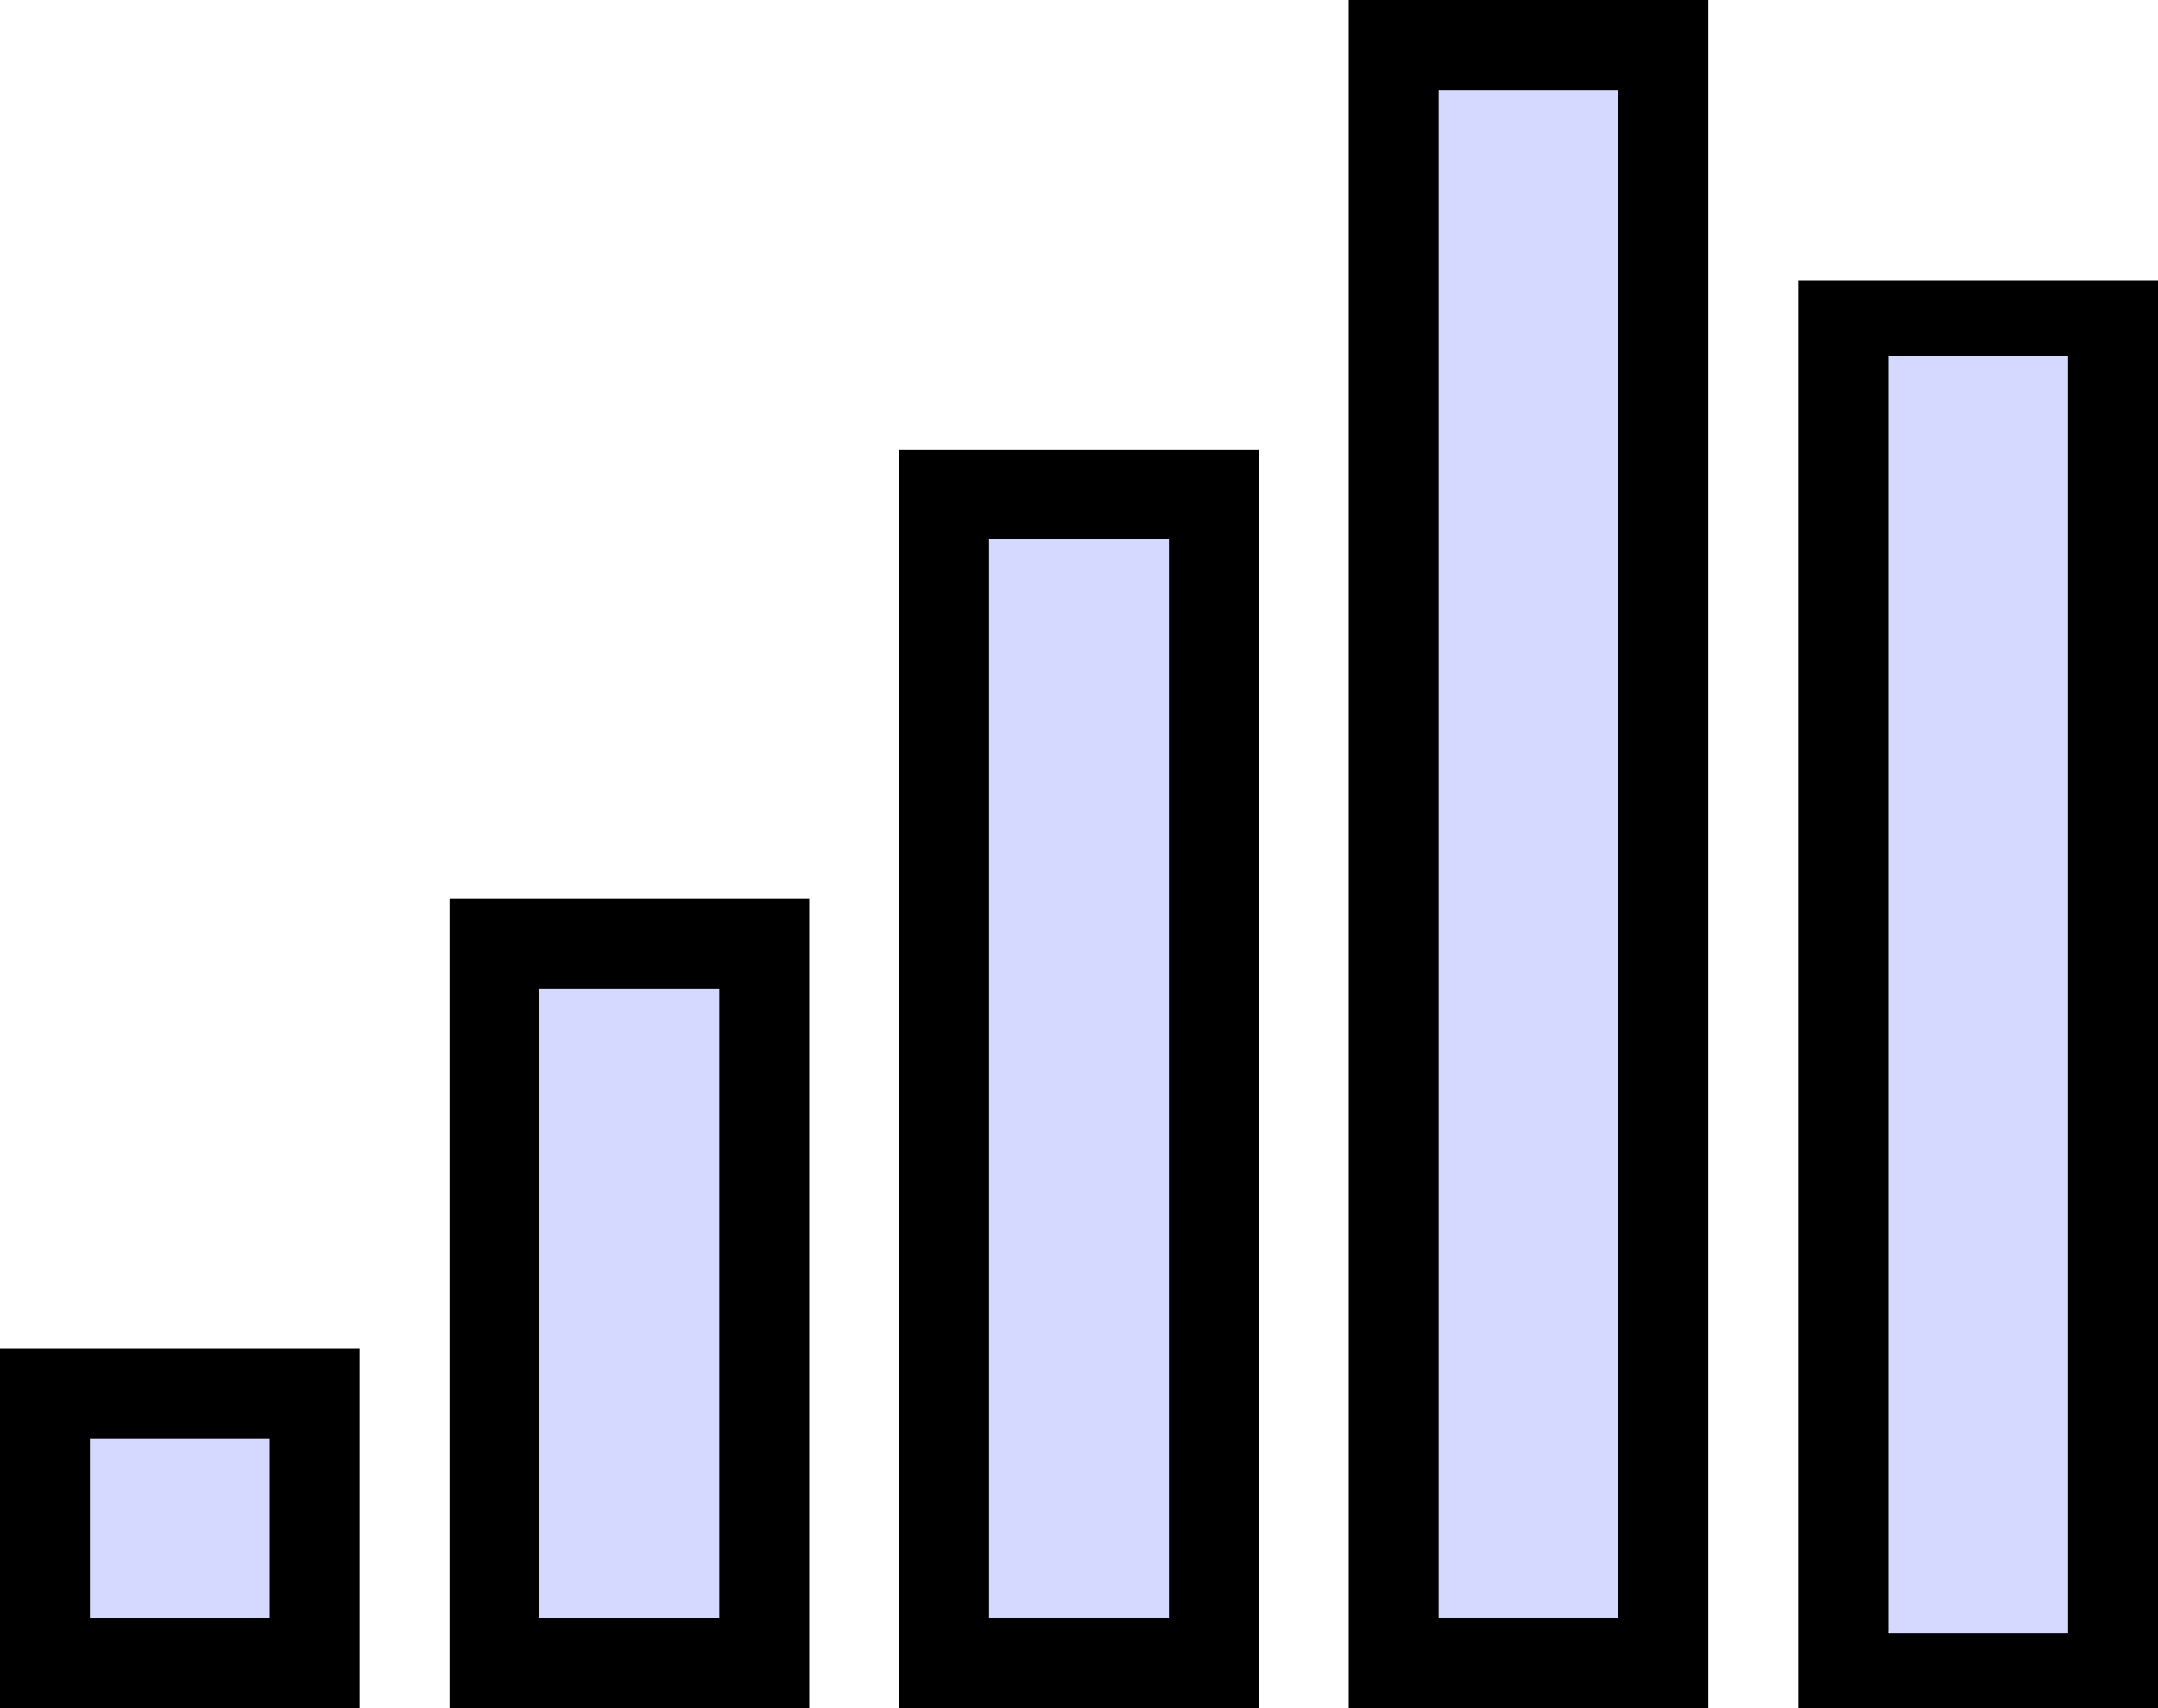 <?xml version="1.0" encoding="utf-8"?>
<!-- Generator: Adobe Illustrator 17.0.0, SVG Export Plug-In . SVG Version: 6.00 Build 0)  -->
<!DOCTYPE svg PUBLIC "-//W3C//DTD SVG 1.1//EN" "http://www.w3.org/Graphics/SVG/1.1/DTD/svg11.dtd">
<svg version="1.1" id="Layer_1" xmlns="http://www.w3.org/2000/svg" xmlns:xlink="http://www.w3.org/1999/xlink" x="0px" y="0px"
	 width="154.839px" height="122.581px" viewBox="45.161 102.419 154.839 122.581"
	 enable-background="new 45.161 102.419 154.839 122.581" xml:space="preserve">
<path fill="#D6D9FF" d="M197.321,216.931c-0.269-0.822-0.775-1.457-1.418-1.938c1.322-3.853,0.782-8.722,1.014-12.737
	c0.633-10.926-0.297-22.032-0.464-32.971c-0.168-11.006-0.283-21.972-0.204-32.977c0.025-3.501,0.722-6.191-2.214-9.066
	c-2.486-2.433-7.804-1.348-11.036-1.23c-2.557,0.092-4.097,1.482-4.622,3.105c-0.755,0.502-1.302,1.198-1.45,2.082
	c-1.054,6.279,0.571,12.672,0.571,19.006c0,6.683-0.201,13.252-0.969,19.908c-1.618,14.03,0.646,27.998,0.719,42.052
	c0.008,1.568,0.853,2.68,2.047,3.34c0.391,3.754,2.269,6.637,7.84,5.917c2.043,0.876,4.469,0.981,6.692,0.678
	C196.523,221.734,197.984,218.956,197.321,216.931z"/>
<path fill="#D6D9FF" d="M164.55,185.364c-0.514-12.318,1.009-24.867,1.275-37.201c0.253-11.739-0.243-23.271-0.981-34.975
	c-0.618-9.805-10.873-8.533-17.673-6.759c-4.205,1.097-4.366,5.837-2.113,8.31c-0.9,2.148-0.632,4.799-0.439,7.027
	c0.824,9.508,0.483,19.303-0.229,28.804c-0.741,9.877-1.05,19.608-0.508,29.508c0.26,4.758,0.898,9.495,1.531,14.23
	c-0.718,7.524-0.901,15.076,0.088,22.692c0.489,3.764,3.864,6.221,7.524,4.317c1.868-0.972,3.953-0.32,5.897,0.004
	c2.477,0.413,5.645-0.614,6.151-3.492C166.992,206.892,165.006,196.309,164.55,185.364z"/>
<path fill="#D6D9FF" d="M132.924,169.604c-0.395-4.235-1.159-8.419-1.605-12.647c-0.254-2.404-0.218-4.799-0.069-7.207
	c0.086-1.388,0.909-2.629,0.875-4.063c-0.194-8.053-9.158-7.432-14.875-7.188c-4.125,0.177-5.608,4.363-4.435,7.264
	c-0.03,0.204-0.043,0.411-0.06,0.618c-1.083,0.796-1.81,2.083-1.755,3.869c0.229,7.35,0.318,14.696,1.25,22
	c0.178,1.393,0.805,2.48,1.665,3.263c-0.677,6.841-1.366,13.765-1.279,20.562c0.072,5.608-0.097,11.983,1.354,17.59
	c-0.561,1.625-1.023,3.276-1.24,5.085c-0.203,1.69,1.096,3.508,2.476,4.317c1.955,1.145,4.193,0.741,5.868-0.634
	c0.006-0.002,0.013-0.004,0.02-0.006c0.085-0.003,0.193-0.007,0.339-0.013c0.35,0.007,0.699,0.036,1.046,0.086
	c1.357,0.154,2.607-0.473,3.518-1.45c1.783-0.341,3.425-0.995,4.597-1.901c1.849-1.429,2.117-3.746,2.306-5.911
	c0.38-4.349,1.068-8.662,1.329-13.023C134.853,190.172,133.857,179.606,132.924,169.604z"/>
<path fill="#D6D9FF" d="M97.774,172.683c-1.425-0.835-3.296-0.86-4.791-0.15C89.907,171.487,86.172,171.92,83,172
	c-6.053,0.153-6.426,9.002-1.085,9.923c-1.145,6.673-0.956,13.327-1.264,20.085c-0.251,5.505-1.033,12.106,2.031,17.016
	c1.132,1.814,3.502,3.04,5.647,2.298c0.8-0.277,1.643-0.499,2.486-0.72c0.362,0.163,0.721,0.329,1.105,0.47
	c2.561,0.939,5.473-1.029,6.151-3.492c0.222-0.807,0.232-1.581,0.08-2.299c0.062-0.226,0.125-0.452,0.17-0.701
	c1.149-6.332,0.118-13.358,0.346-19.809c0.151-4.279,1.053-9.501,0.282-14.075c0.207-0.39,0.418-0.778,0.618-1.172
	C100.802,177.093,100.226,174.119,97.774,172.683z"/>
<path fill="#D6D9FF" d="M68.775,212.118c-0.113-2.475-0.223-5.112-1.305-7.379c-2.44-5.113-9.919-2.849-14.22-2.739
	c-4.127,0.106-5.61,4.254-4.444,7.174c-0.505,0.738-0.812,1.677-0.806,2.826c0.018,3.098,0.258,6.436,2.627,8.72
	c2.722,2.625,6.558,2.185,9.952,1.602c0.758-0.13,1.415-0.488,1.958-0.981c2.471,0.449,5.514-0.748,6.034-3.511
	C68.927,215.938,68.863,214.03,68.775,212.118z"/>
<g>
	<path d="M45.161,225h25.806v-25.806H45.161V225z M51.613,205.645h12.903v12.903H51.613V205.645z"/>
	<path d="M77.419,225h25.806v-58.065H77.419V225z M83.871,173.387h12.903v45.161H83.871V173.387z"/>
	<path d="M109.677,225h25.806v-90.323h-25.806V225z M116.129,141.129h12.903v77.419h-12.903V141.129z"/>
	<path d="M141.935,225h25.806V102.419h-25.806V225z M148.387,108.871h12.903v109.677h-12.903V108.871z"/>
	<path d="M174.194,225H200V122.58h-25.806V225z M180.645,127.971h12.903v91.639h-12.903V127.971z"/>
</g>
</svg>
